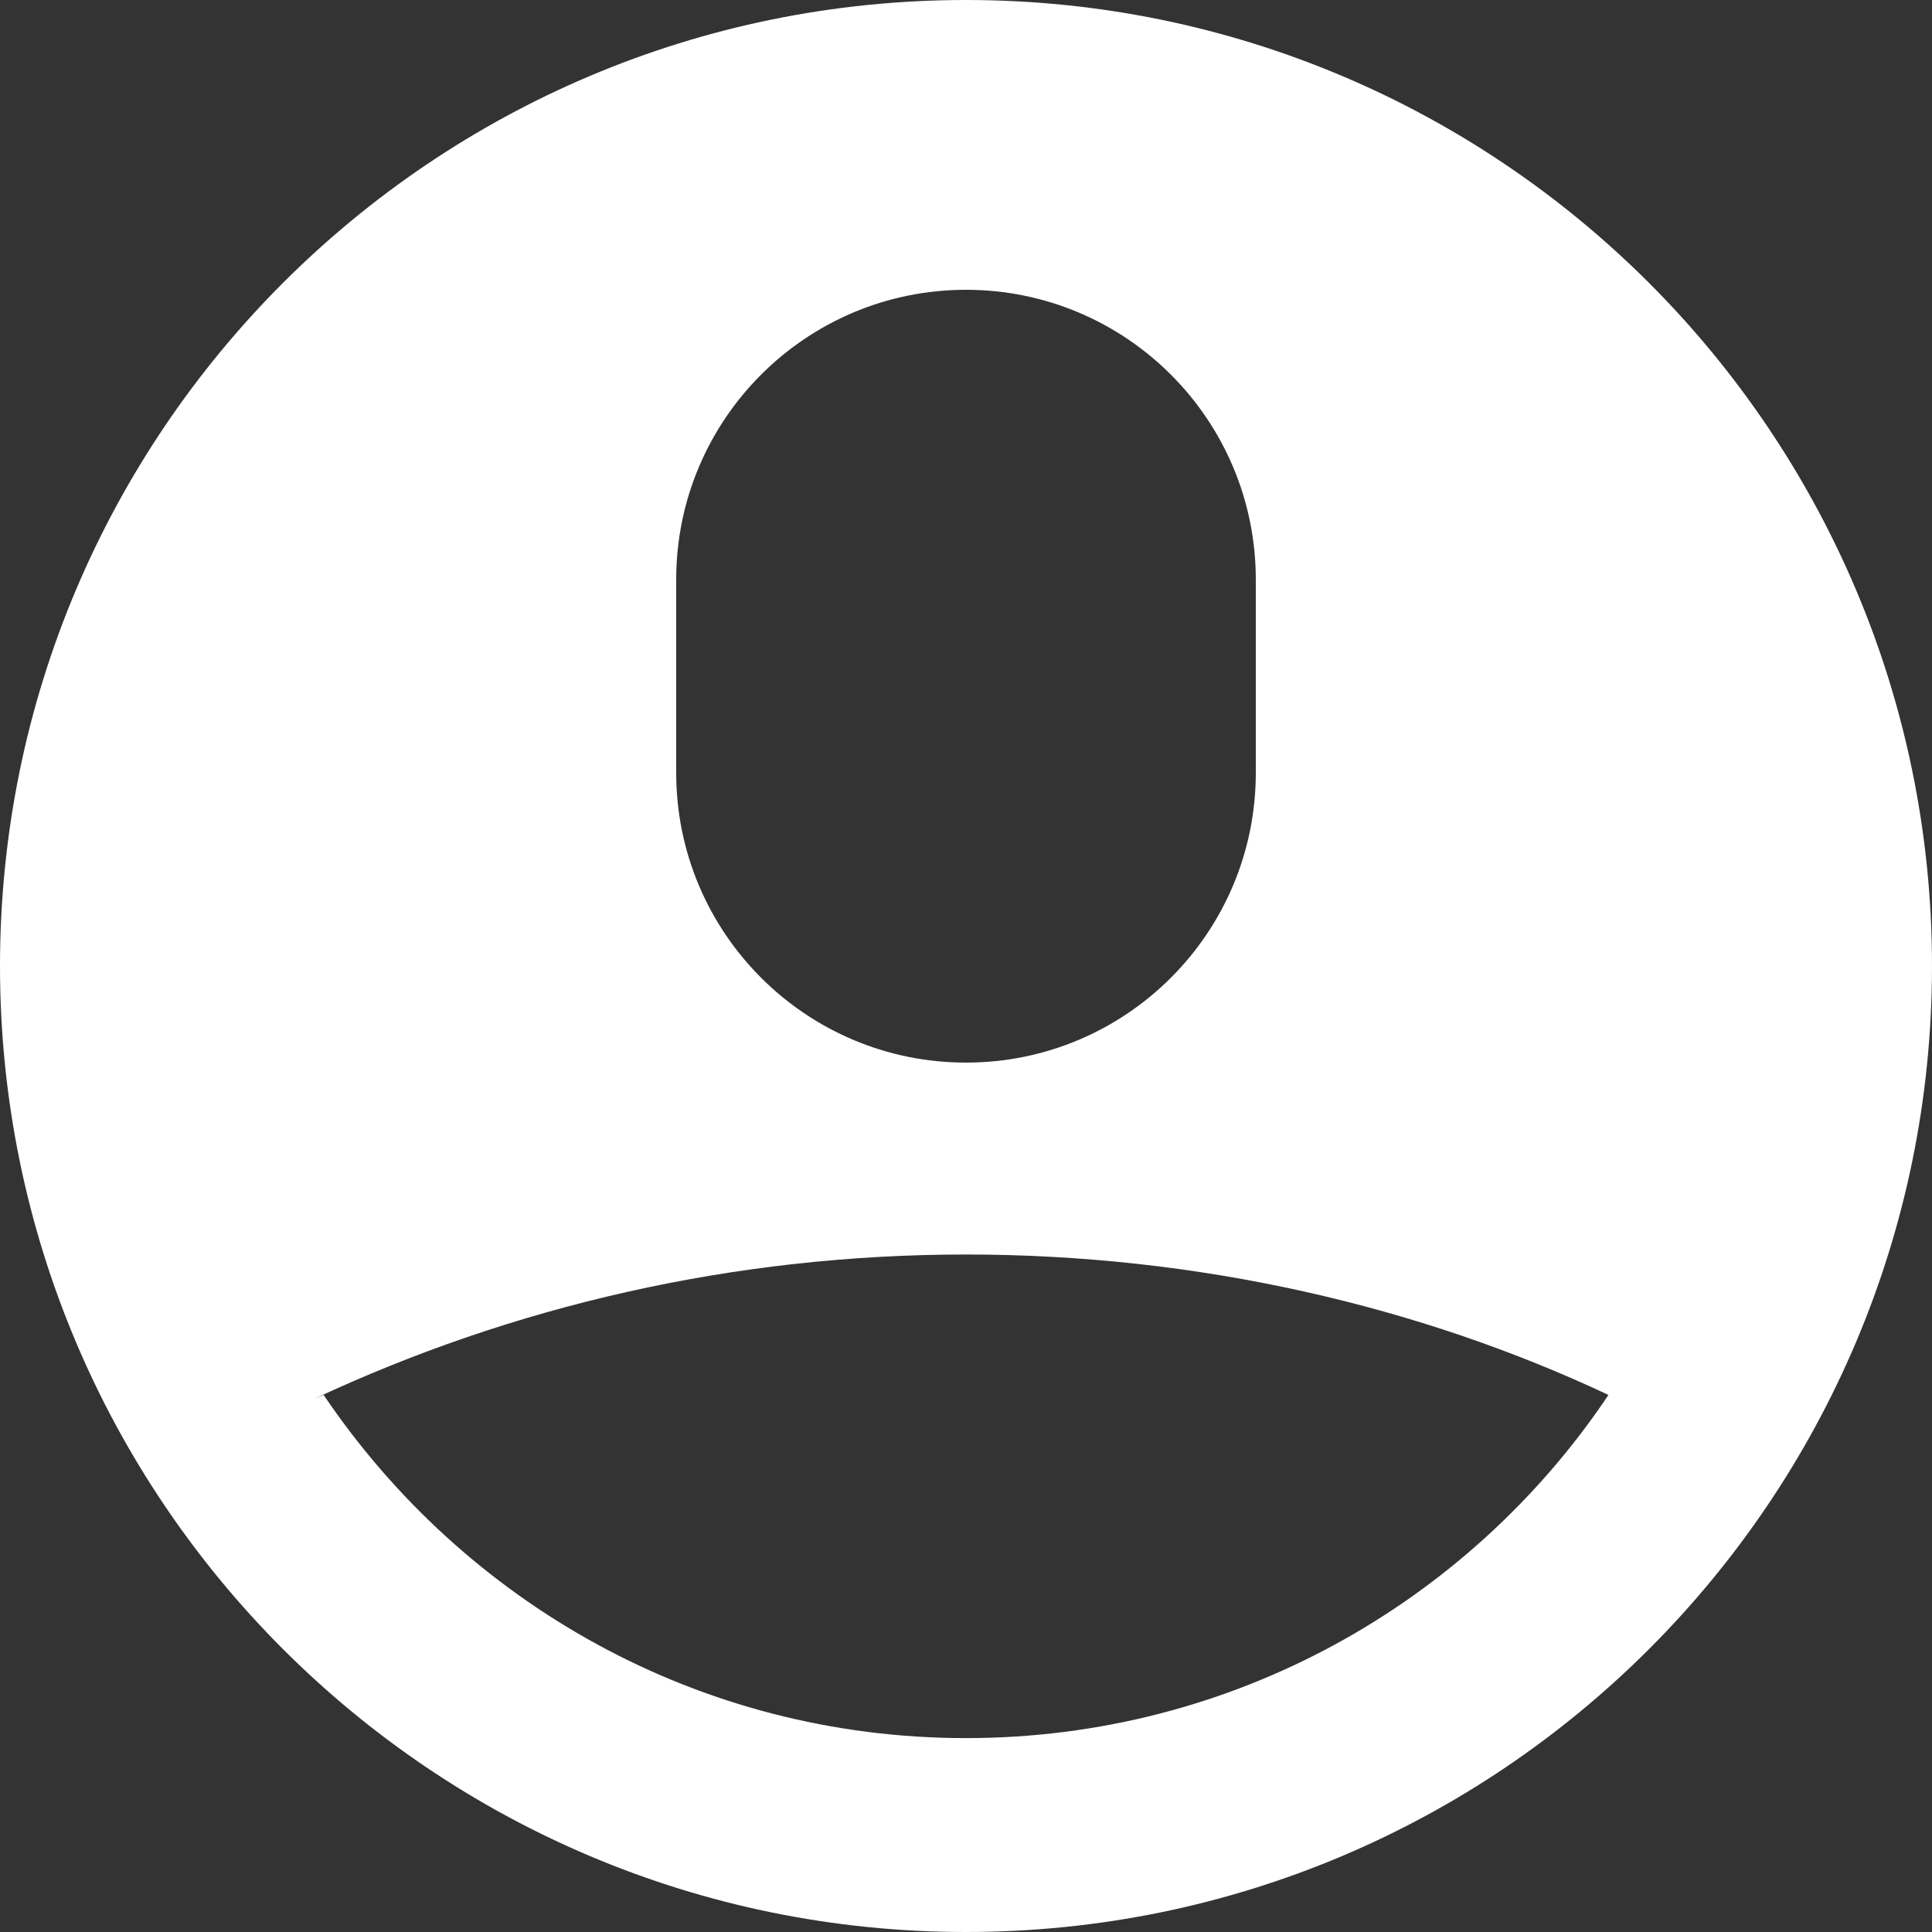 <!-- Generated by IcoMoon.io -->
<svg version="1.1" xmlns="http://www.w3.org/2000/svg"  width="640" height="640" viewBox="0 0 640 640">
<rect x="0" y="0" width="640" height="640" fill="#333333" stroke="none"/>
<title>star-empty</title>
<g id="icomoon-ignore">
</g>
<path fill="white" d="M320 640c-176.731 0-320-143.269-320-320s143.269-320 320-320v0c176.731 0 320 143.269 320 320s-143.269 320-320 320v0zM224 192v64c0 53.019 42.981 96 96 96s96-42.981 96-96v0-64c0-53.019-42.981-96-96-96s-96 42.981-96 96v0zM107.2 462.080c46.588 68.954 124.47 113.69 212.8 113.69s166.211-44.736 212.224-112.786l0.576-0.904c-62.444-29.368-135.62-46.509-212.8-46.509s-150.356 17.141-215.929 47.824l3.129-1.315z"></path>
</svg>
